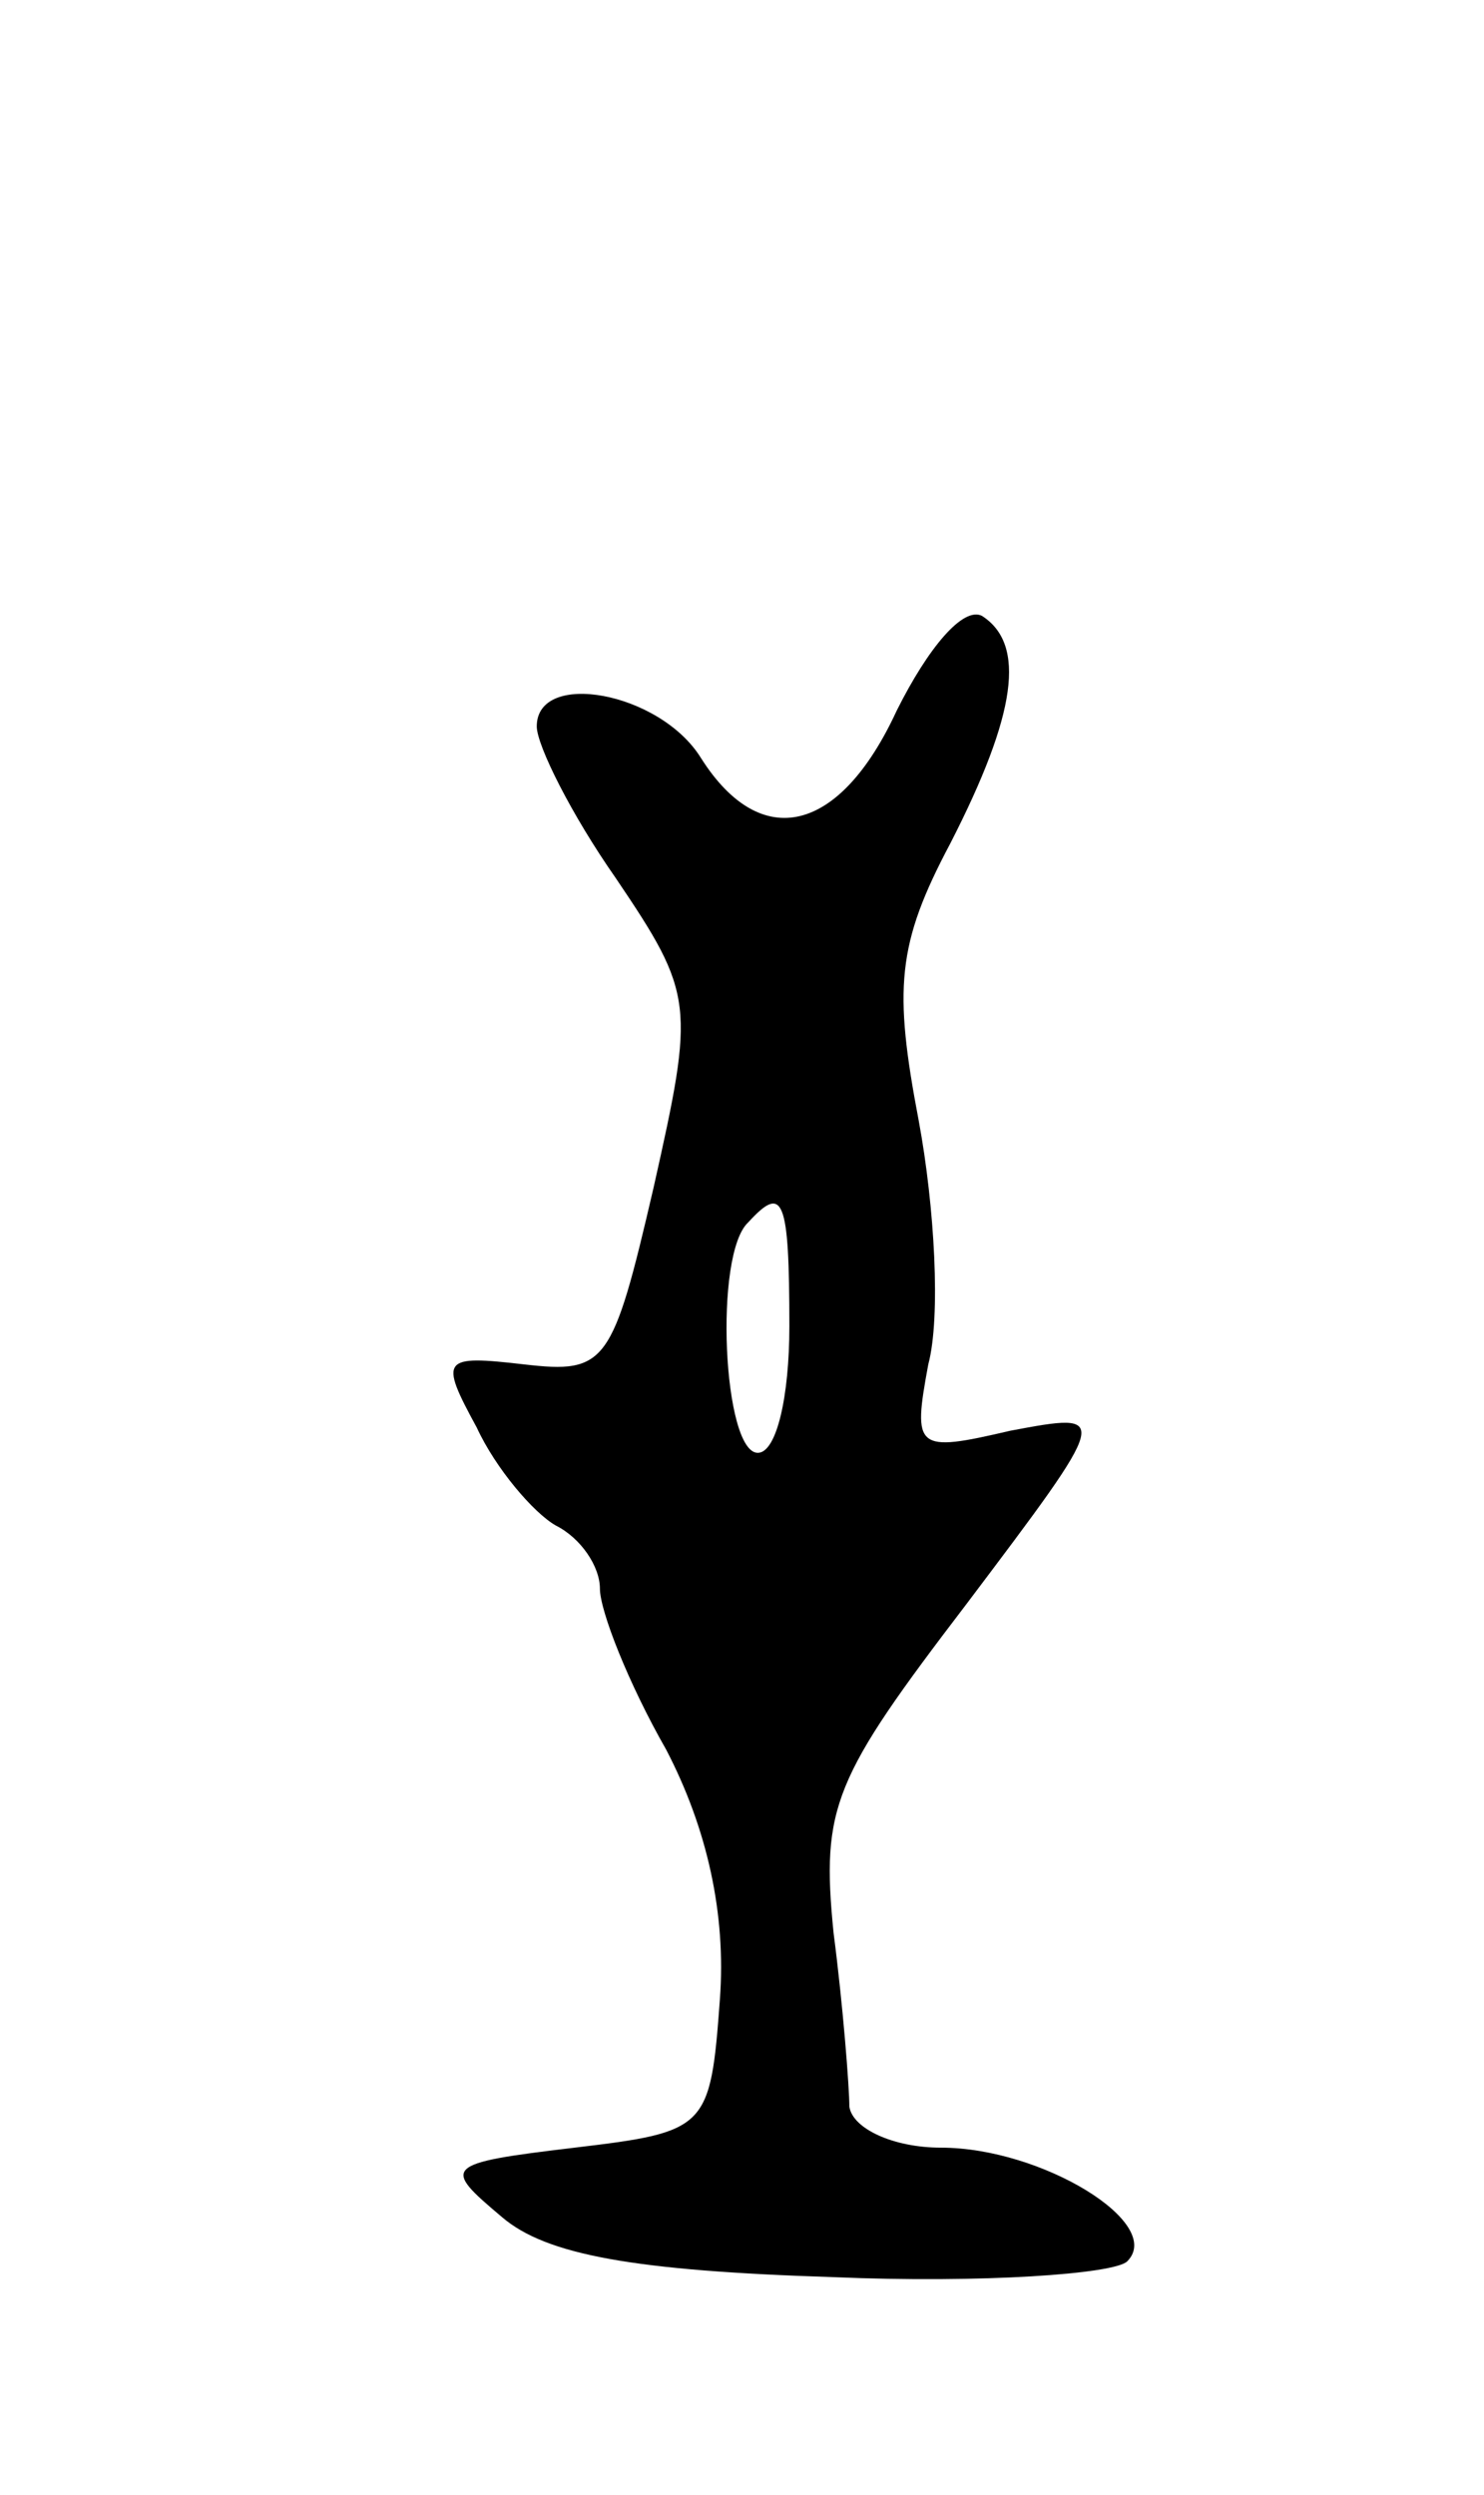 <svg version="1.0" xmlns="http://www.w3.org/2000/svg"
 width="47pt" height="79pt" viewBox="0 0 47 79"
 preserveAspectRatio="xMidYMid meet">
<g transform="translate(0,79) scale(0.1,-0.1)"
fill="#000000" stroke="none">
<path d="M284 565 c-18 -39 -43 -45 -62 -15 -13 21 -52 28 -52 10 0 -6 11 -28
25 -48 25 -37 25 -40 12 -98 -13 -56 -15 -59 -41 -56 -26 3 -27 2 -15 -20 6
-13 18 -27 25 -31 8 -4 14 -13 14 -20 0 -7 9 -30 21 -51 13 -25 19 -52 17 -79
-3 -41 -4 -42 -46 -47 -42 -5 -42 -6 -23 -22 14 -12 42 -17 105 -19 47 -2 89
1 93 5 12 12 -27 36 -59 36 -15 0 -28 6 -29 13 0 6 -2 32 -5 55 -4 40 0 49 42
104 46 61 46 61 14 55 -30 -7 -31 -6 -26 21 4 15 2 50 -3 77 -8 42 -7 56 10
88 21 41 24 63 10 72 -6 3 -17 -10 -27 -30z m-34 -195 c0 -22 -4 -40 -10 -40
-11 0 -14 63 -3 73 11 12 13 8 13 -33z"/>
</g>
</svg>
